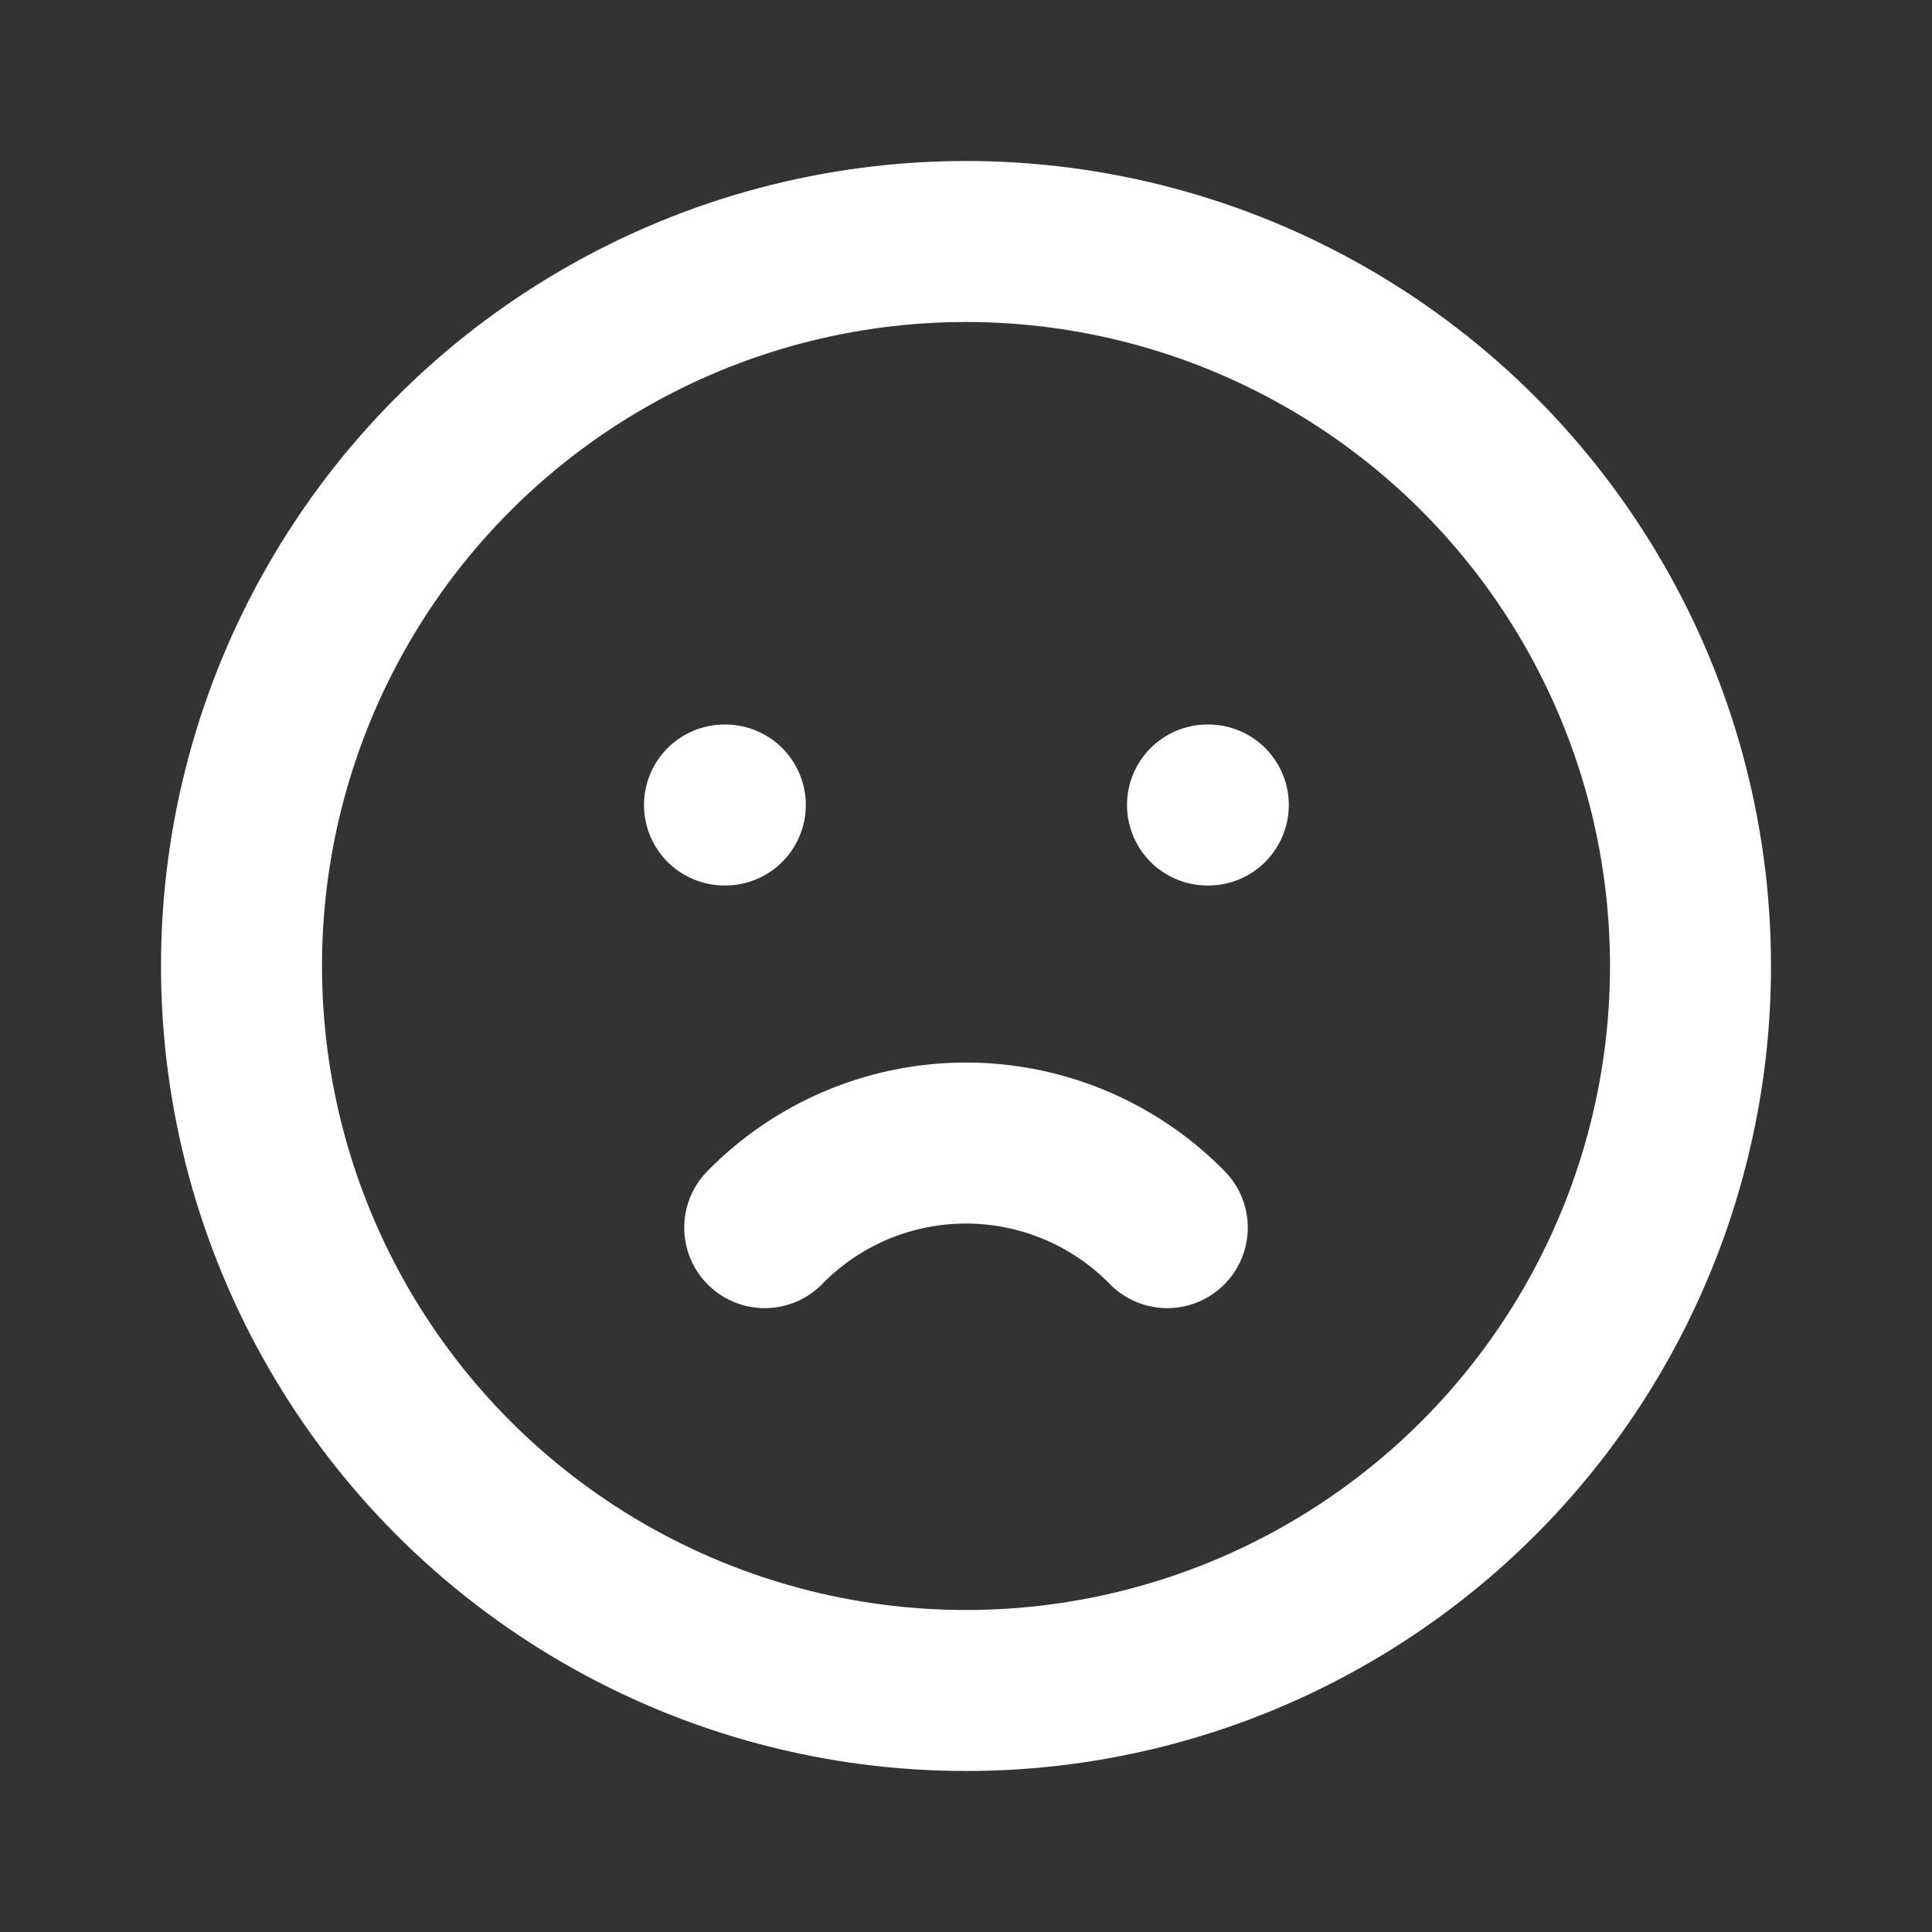<svg stroke="#fff" fill="none" stroke-width="2" viewBox="0 0 24 24" stroke-linecap="round" stroke-linejoin="round" height="45" width="45" xmlns="http://www.w3.org/2000/svg"><rect x="0" y="0" width="24" height="24" fill="#333333" stroke="none"/><desc></desc><path stroke="none" d="M0 0h24v24H0z" fill="none"></path><circle cx="12" cy="12" r="9"></circle><line x1="9" y1="10" x2="9.01" y2="10"></line><line x1="15" y1="10" x2="15.01" y2="10"></line><path d="M9.5 15.25a3.5 3.5 0 0 1 5 0"></path></svg>